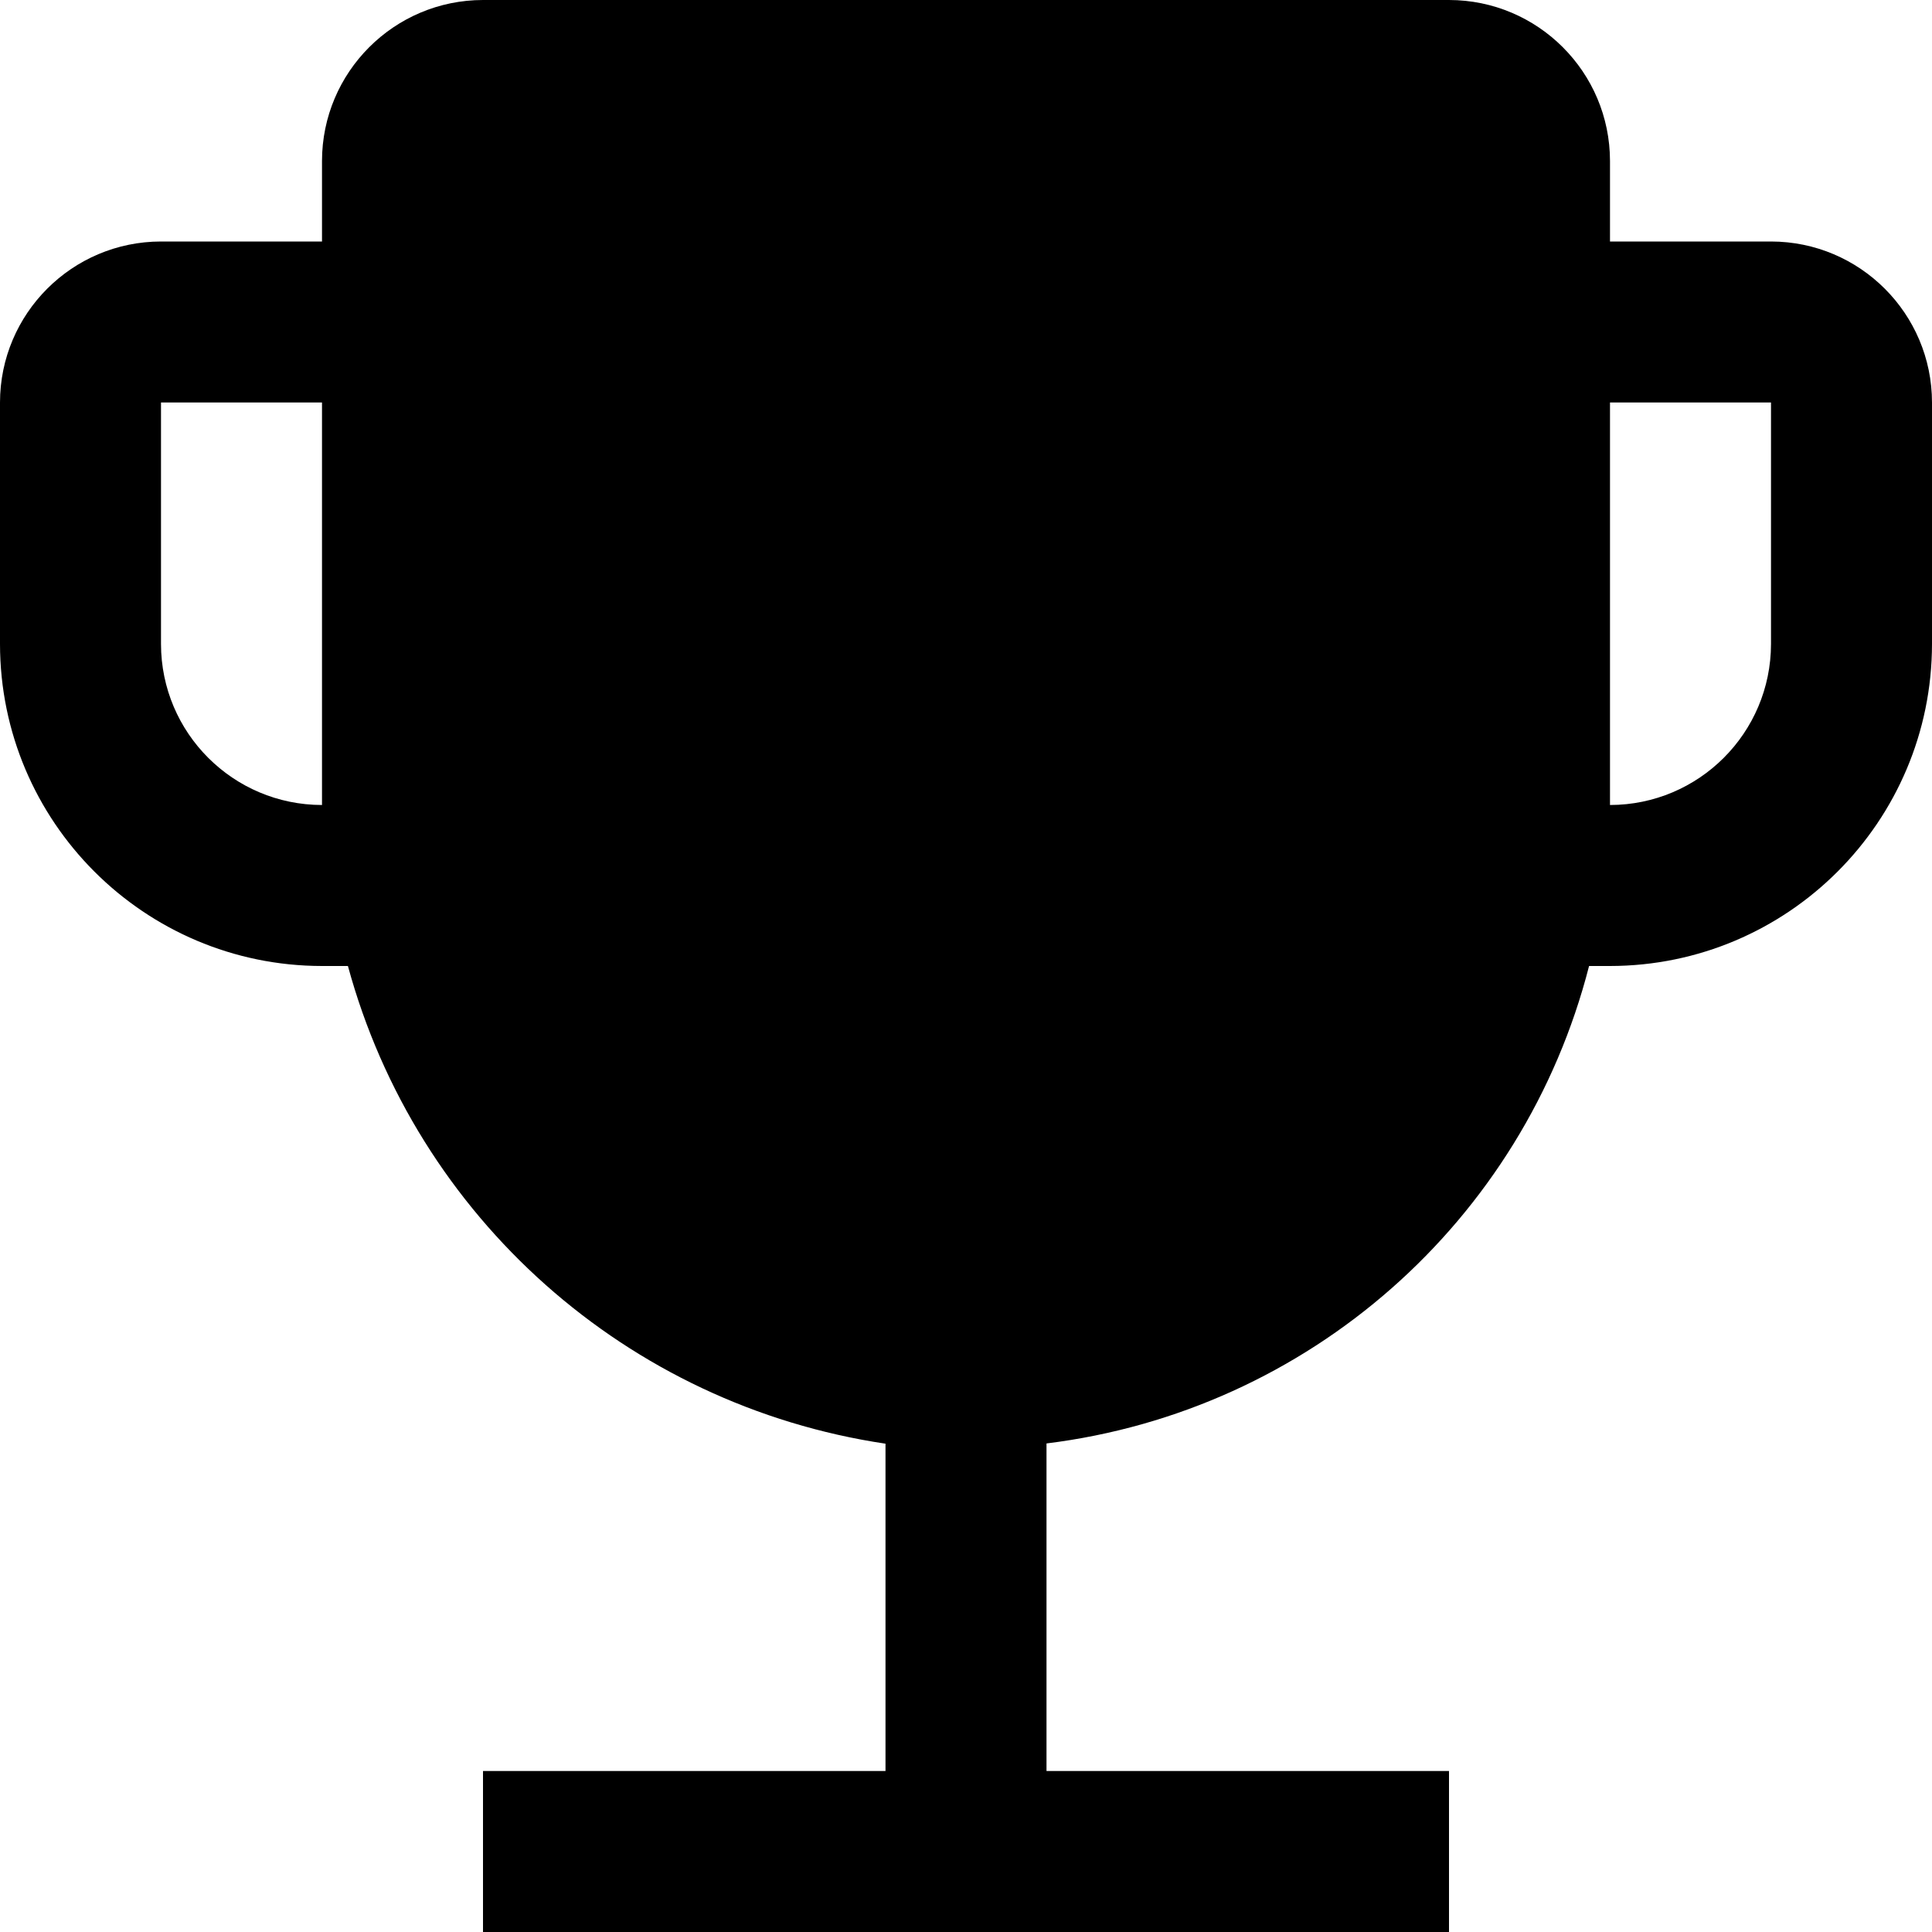 ﻿<?xml version="1.0" encoding="utf-8"?>
<svg version="1.1" xmlns:xlink="http://www.w3.org/1999/xlink" width="24px" height="24px" xmlns="http://www.w3.org/2000/svg">
  <defs>
    <pattern id="BGPattern" patternUnits="userSpaceOnUse" alignment="0 0" imageRepeat="None" />
    <mask fill="white" id="Clip4388">
      <path d="M 24 5  C 23.999 3.896  23.104 3.001  22 3  L 20 3  L 20 2  C 19.999 0.896  19.104 0.001  18 0  L 6 0  C 4.896 0.001  4.001 0.896  4 2  L 4 3  L 2 3  C 0.896 3.001  0.001 3.896  0 5  L 0 8  C 0.002 10.208  1.792 11.998  4 12  L 4.322 12  C 5.173 15.128  7.794 17.456  11 17.934  L 11 22  L 6 22  L 6 24  L 18 24  L 18 22  L 13 22  L 13 17.931  C 16.253 17.529  18.927 15.175  19.74 12  L 20 12  C 22.208 11.998  23.998 10.208  24 8  L 24 5  Z M 4 5  L 4 10  C 2.896 9.999  2.001 9.104  2 8  L 2 5  L 4 5  Z M 22 5  L 22 8  C 21.999 9.104  21.104 9.999  20 10  L 20 5  L 22 5  Z " fill-rule="evenodd" />
    </mask>
  </defs>
  <g transform="matrix(1 0 0 1 -4 -4 )">
    <path d="M 24 5  C 23.999 3.896  23.104 3.001  22 3  L 20 3  L 20 2  C 19.999 0.896  19.104 0.001  18 0  L 6 0  C 4.896 0.001  4.001 0.896  4 2  L 4 3  L 2 3  C 0.896 3.001  0.001 3.896  0 5  L 0 8  C 0.002 10.208  1.792 11.998  4 12  L 4.322 12  C 5.173 15.128  7.794 17.456  11 17.934  L 11 22  L 6 22  L 6 24  L 18 24  L 18 22  L 13 22  L 13 17.931  C 16.253 17.529  18.927 15.175  19.74 12  L 20 12  C 22.208 11.998  23.998 10.208  24 8  L 24 5  Z M 4 5  L 4 10  C 2.896 9.999  2.001 9.104  2 8  L 2 5  L 4 5  Z M 22 5  L 22 8  C 21.999 9.104  21.104 9.999  20 10  L 20 5  L 22 5  Z " fill-rule="nonzero" fill="rgba(0, 0, 0, 1)" stroke="none" transform="matrix(1 0 0 1 4 4 )" class="fill" />
    <path d="M 24 5  C 23.999 3.896  23.104 3.001  22 3  L 20 3  L 20 2  C 19.999 0.896  19.104 0.001  18 0  L 6 0  C 4.896 0.001  4.001 0.896  4 2  L 4 3  L 2 3  C 0.896 3.001  0.001 3.896  0 5  L 0 8  C 0.002 10.208  1.792 11.998  4 12  L 4.322 12  C 5.173 15.128  7.794 17.456  11 17.934  L 11 22  L 6 22  L 6 24  L 18 24  L 18 22  L 13 22  L 13 17.931  C 16.253 17.529  18.927 15.175  19.74 12  L 20 12  C 22.208 11.998  23.998 10.208  24 8  L 24 5  Z " stroke-width="0" stroke-dasharray="0" stroke="rgba(255, 255, 255, 0)" fill="none" transform="matrix(1 0 0 1 4 4 )" class="stroke" mask="url(#Clip4388)" />
    <path d="M 4 5  L 4 10  C 2.896 9.999  2.001 9.104  2 8  L 2 5  L 4 5  Z " stroke-width="0" stroke-dasharray="0" stroke="rgba(255, 255, 255, 0)" fill="none" transform="matrix(1 0 0 1 4 4 )" class="stroke" mask="url(#Clip4388)" />
    <path d="M 22 5  L 22 8  C 21.999 9.104  21.104 9.999  20 10  L 20 5  L 22 5  Z " stroke-width="0" stroke-dasharray="0" stroke="rgba(255, 255, 255, 0)" fill="none" transform="matrix(1 0 0 1 4 4 )" class="stroke" mask="url(#Clip4388)" />
  </g>
</svg>